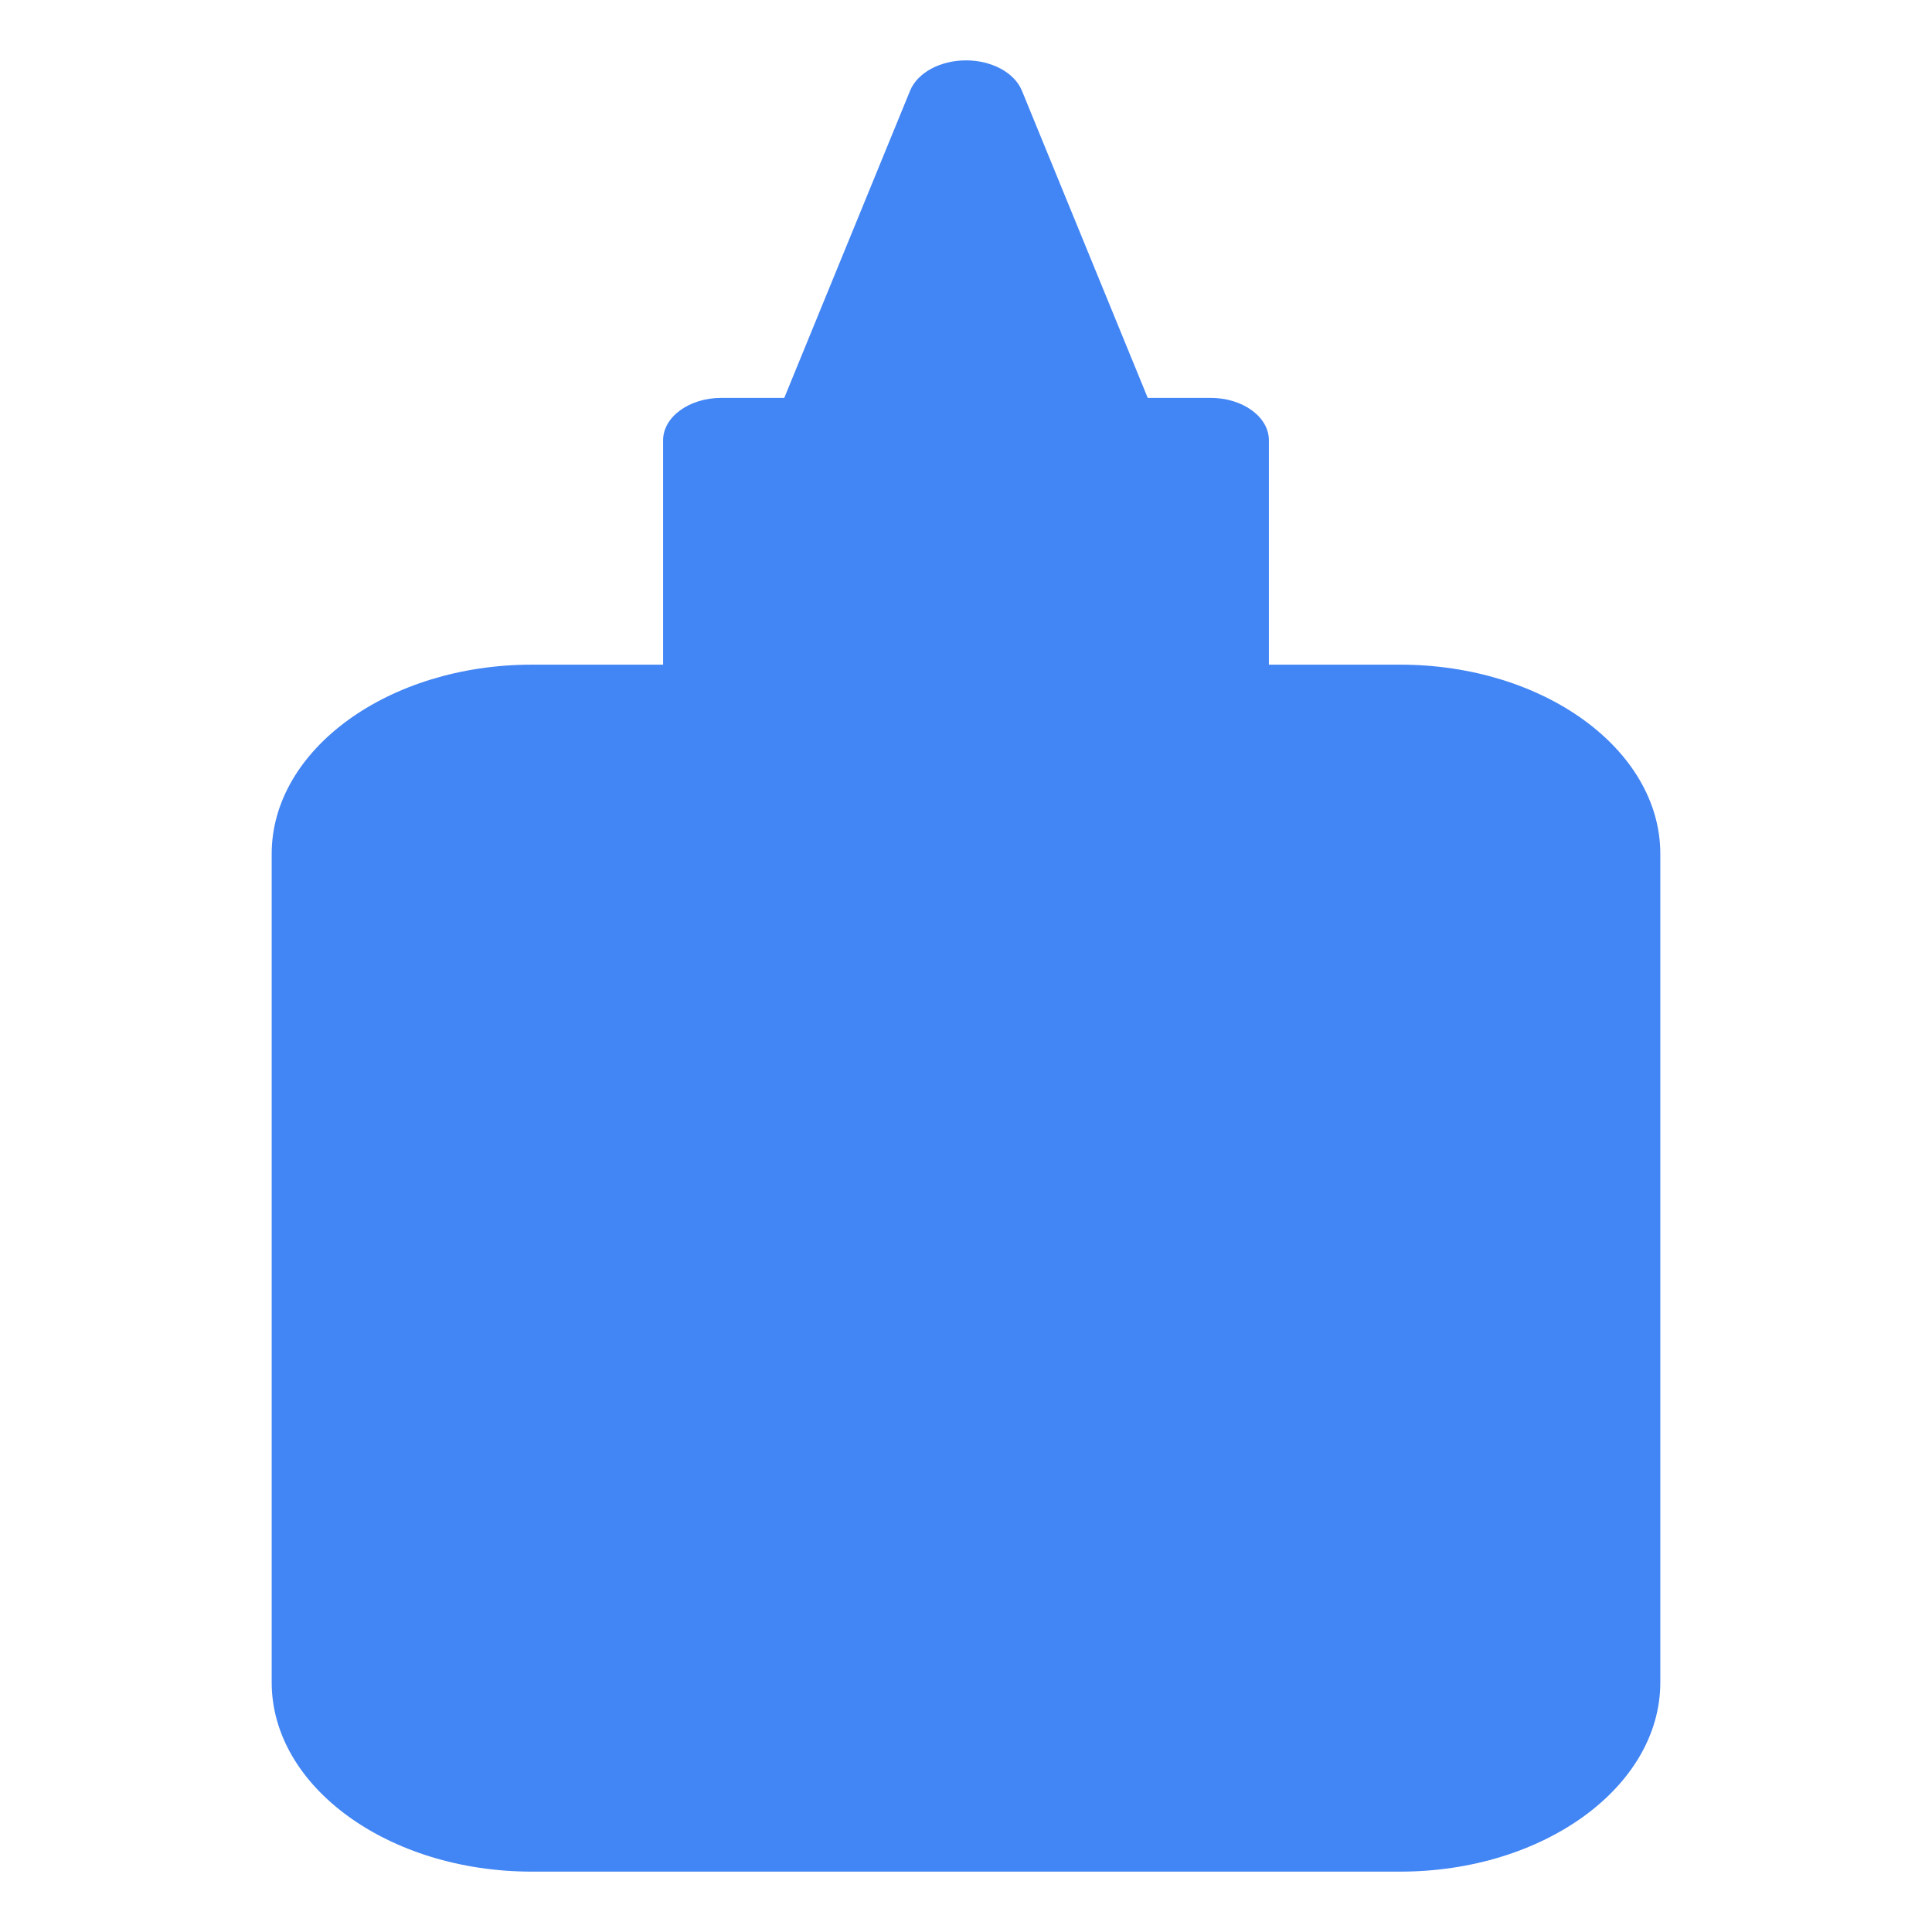 <svg height="32" viewBox="0 0 32 32" width="32" xmlns="http://www.w3.org/2000/svg"><path d="m23.191 11.009h-2.174v-3.716c0-.388-.433-.703-.966-.703h-1.041l-2.084-5.088c-.122-.298-.499-.502-.926-.502-.427 0-.804.204-.926.502l-2.084 5.088h-1.041c-.534 0-.966.315-.966.703v3.716h-2.174c-2.376 0-4.309 1.406-4.309 3.134v13.723c0 1.728 1.933 3.134 4.309 3.134h14.382c2.376 0 4.309-1.406 4.309-3.134v-13.723c0-1.728-1.933-3.134-4.309-3.134z" fill="#4285f4"/></svg>